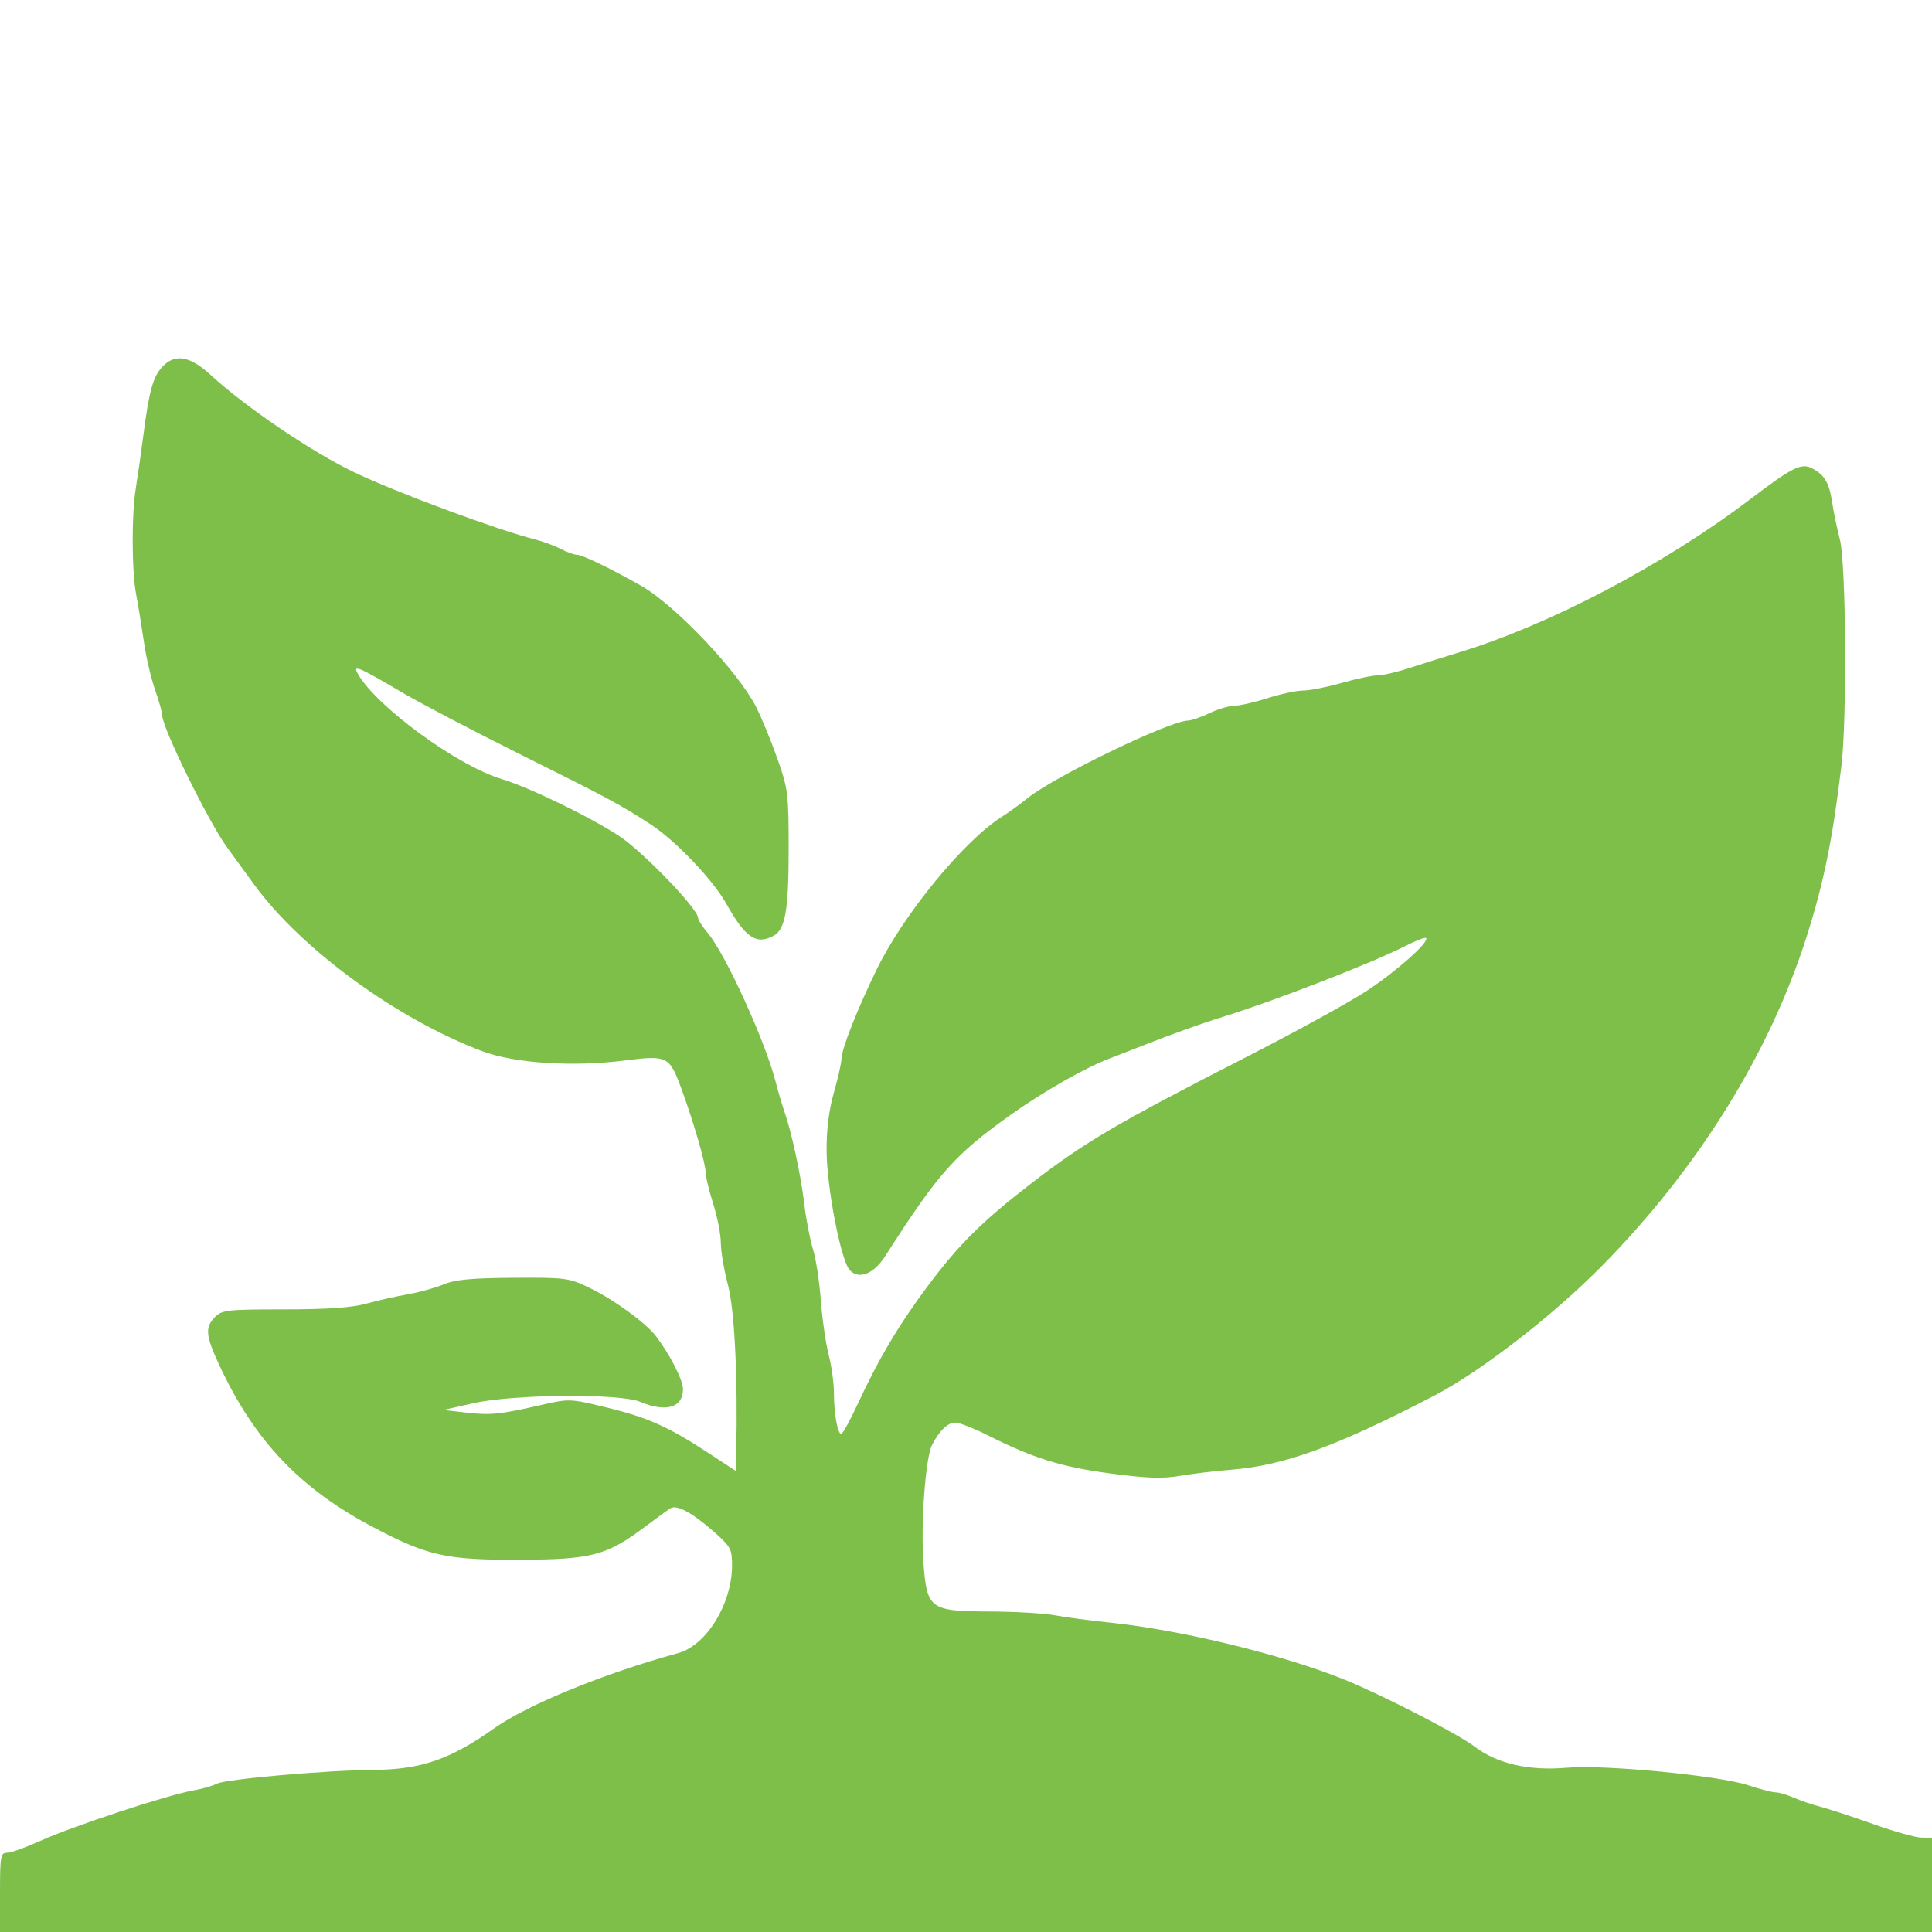 <svg id="svg" version="1.1" width="512" height="512" xmlns="http://www.w3.org/2000/svg"><path d="M43.015 97.214 C 40.544 99.867,39.525 103.560,37.971 115.500 C 37.327 120.450,36.428 126.750,35.973 129.500 C 34.850 136.288,34.906 151.388,36.077 157.500 C 36.603 160.250,37.523 165.875,38.121 170.000 C 38.719 174.125,40.061 179.903,41.104 182.839 C 42.147 185.775,43.000 188.838,43.000 189.644 C 43.000 192.839,55.267 217.803,60.127 224.500 C 61.724 226.700,65.018 231.221,67.448 234.547 C 79.884 251.573,105.277 270.099,127.795 278.575 C 136.298 281.775,151.675 282.791,165.420 281.061 C 176.961 279.609,177.382 279.819,180.633 288.684 C 183.815 297.359,187.000 308.369,187.000 310.691 C 187.000 311.818,187.900 315.557,189.000 319.000 C 190.100 322.443,191.011 327.114,191.024 329.380 C 191.036 331.646,191.894 336.681,192.928 340.570 C 194.672 347.122,195.557 365.240,195.105 385.159 L 195.000 389.817 187.750 385.064 C 177.110 378.088,171.629 375.639,160.722 372.989 C 151.147 370.663,150.793 370.648,143.722 372.270 C 132.553 374.833,129.978 375.098,123.512 374.351 L 117.500 373.657 125.500 371.860 C 136.128 369.472,164.252 369.243,169.654 371.500 C 176.519 374.368,181.000 373.040,181.000 368.138 C 181.000 365.706,177.475 358.823,173.778 354.035 C 171.021 350.465,162.536 344.319,156.084 341.218 C 150.778 338.668,149.777 338.538,136.000 338.628 C 124.989 338.700,120.570 339.116,117.636 340.358 C 115.511 341.257,111.236 342.441,108.136 342.988 C 105.036 343.535,100.039 344.661,97.032 345.491 C 93.193 346.551,86.715 347.000,75.282 347.000 C 60.333 347.000,58.836 347.164,57.000 349.000 C 54.277 351.723,54.473 353.953,58.126 361.792 C 67.477 381.862,79.519 394.521,99.017 404.781 C 113.356 412.325,118.270 413.420,137.500 413.350 C 156.855 413.280,160.711 412.270,170.952 404.589 C 173.951 402.340,176.978 400.146,177.680 399.713 C 179.377 398.665,183.448 400.872,189.250 405.984 C 193.640 409.853,194.000 410.523,193.999 414.835 C 193.997 424.999,187.213 436.046,179.720 438.088 C 160.326 443.371,139.794 451.761,131.000 457.996 C 119.320 466.276,111.581 468.947,99.000 469.038 C 86.532 469.128,59.816 471.479,57.500 472.691 C 56.400 473.266,53.700 474.048,51.500 474.428 C 44.462 475.643,19.336 483.921,10.439 487.955 C 6.745 489.630,2.886 491.000,1.862 491.000 C 0.164 491.000,0.000 491.927,0.000 501.500 L 0.000 512.000 256.000 512.000 L 512.000 512.000 512.000 499.500 L 512.000 487.000 509.250 486.991 C 507.738 486.986,502.000 485.382,496.500 483.425 C 491.000 481.469,484.700 479.403,482.500 478.833 C 480.300 478.264,477.082 477.168,475.349 476.399 C 473.616 475.629,471.480 475.000,470.603 475.000 C 469.726 475.000,466.419 474.145,463.254 473.100 C 455.461 470.527,425.180 467.604,415.222 468.463 C 405.098 469.337,396.723 467.407,390.709 462.815 C 386.374 459.505,366.555 449.298,356.500 445.198 C 340.401 438.633,313.327 432.016,294.500 430.045 C 289.000 429.469,282.250 428.576,279.500 428.059 C 276.750 427.542,268.967 427.092,262.205 427.060 C 246.371 426.983,245.617 426.419,244.714 413.959 C 243.978 403.800,245.274 386.254,247.009 382.907 C 248.996 379.075,251.163 377.000,253.180 377.000 C 254.208 377.000,258.076 378.520,261.775 380.377 C 273.891 386.461,281.140 388.722,294.094 390.458 C 303.816 391.760,308.035 391.913,312.594 391.128 C 315.842 390.569,322.100 389.823,326.500 389.470 C 340.349 388.361,354.366 383.239,380.000 369.919 C 392.353 363.501,411.507 348.691,424.500 335.512 C 450.047 309.600,468.984 279.107,478.848 248.000 C 483.337 233.843,485.647 222.474,487.990 203.000 C 489.499 190.461,489.223 149.284,487.589 142.960 C 486.812 139.957,485.877 135.475,485.511 133.000 C 484.763 127.951,483.535 125.878,480.259 124.133 C 477.403 122.612,475.071 123.770,463.848 132.282 C 440.856 149.721,410.582 165.637,386.500 172.946 C 382.650 174.114,376.800 175.955,373.500 177.035 C 370.200 178.116,366.374 179.000,364.997 179.000 C 363.620 179.000,359.346 179.900,355.500 181.000 C 351.654 182.100,347.101 183.000,345.383 183.000 C 343.666 183.000,339.443 183.900,336.000 185.000 C 332.557 186.100,328.561 187.015,327.120 187.034 C 325.679 187.053,322.700 187.937,320.500 189.000 C 318.300 190.063,315.721 190.947,314.770 190.966 C 309.924 191.061,279.650 205.684,272.500 211.384 C 270.300 213.138,267.150 215.422,265.500 216.460 C 255.452 222.784,239.368 242.414,232.283 257.000 C 227.086 267.700,223.000 278.079,223.000 280.582 C 223.000 281.640,222.100 285.654,221.000 289.500 C 219.671 294.148,219.018 299.346,219.055 304.997 C 219.118 314.915,222.911 334.339,225.238 336.667 C 227.749 339.178,231.606 337.573,234.699 332.731 C 248.650 310.889,253.059 305.936,268.000 295.325 C 276.621 289.202,287.633 282.937,294.000 280.532 C 295.925 279.804,299.975 278.231,303.000 277.035 C 310.392 274.111,318.535 271.190,324.000 269.500 C 337.803 265.232,363.524 255.245,372.483 250.675 C 375.224 249.277,377.670 248.336,377.918 248.585 C 378.904 249.570,370.046 257.455,362.143 262.626 C 357.547 265.633,343.597 273.307,331.143 279.679 C 295.822 297.751,287.383 302.709,273.000 313.838 C 260.300 323.664,254.166 329.744,246.100 340.500 C 238.397 350.772,232.958 359.890,227.458 371.750 C 225.354 376.288,223.322 380.000,222.941 380.000 C 221.964 380.000,221.000 374.581,221.000 369.085 C 221.000 366.519,220.368 361.963,219.595 358.960 C 218.822 355.957,217.888 349.450,217.520 344.500 C 217.153 339.550,216.215 333.475,215.438 331.000 C 214.660 328.525,213.624 323.125,213.134 319.000 C 212.228 311.369,209.761 299.926,207.852 294.500 C 207.271 292.850,206.212 289.250,205.500 286.500 C 202.693 275.673,192.253 252.830,187.565 247.260 C 186.154 245.583,185.000 243.780,185.000 243.254 C 185.000 240.885,170.506 225.825,164.178 221.618 C 156.676 216.631,140.208 208.632,133.000 206.474 C 121.255 202.958,99.782 187.268,94.849 178.598 C 93.381 176.018,94.924 176.662,106.418 183.426 C 111.453 186.390,125.457 193.732,137.536 199.742 C 160.909 211.372,164.437 213.265,172.425 218.468 C 179.029 222.769,188.950 233.174,192.481 239.500 C 197.489 248.476,200.399 250.463,204.961 248.021 C 208.114 246.334,209.000 241.304,209.000 225.093 C 209.000 210.309,208.842 209.036,206.007 201.020 C 204.361 196.366,201.854 190.263,200.435 187.459 C 195.613 177.929,178.818 160.234,169.771 155.152 C 160.935 150.189,154.273 147.002,152.719 146.994 C 152.049 146.990,150.179 146.299,148.565 145.457 C 146.952 144.616,144.027 143.524,142.065 143.031 C 132.005 140.504,105.350 130.630,94.000 125.227 C 82.750 119.872,65.090 107.905,55.793 99.338 C 50.336 94.309,46.340 93.645,43.015 97.214 " stroke="none" fill="#7ebf4a" fill-rule="evenodd"/></svg>